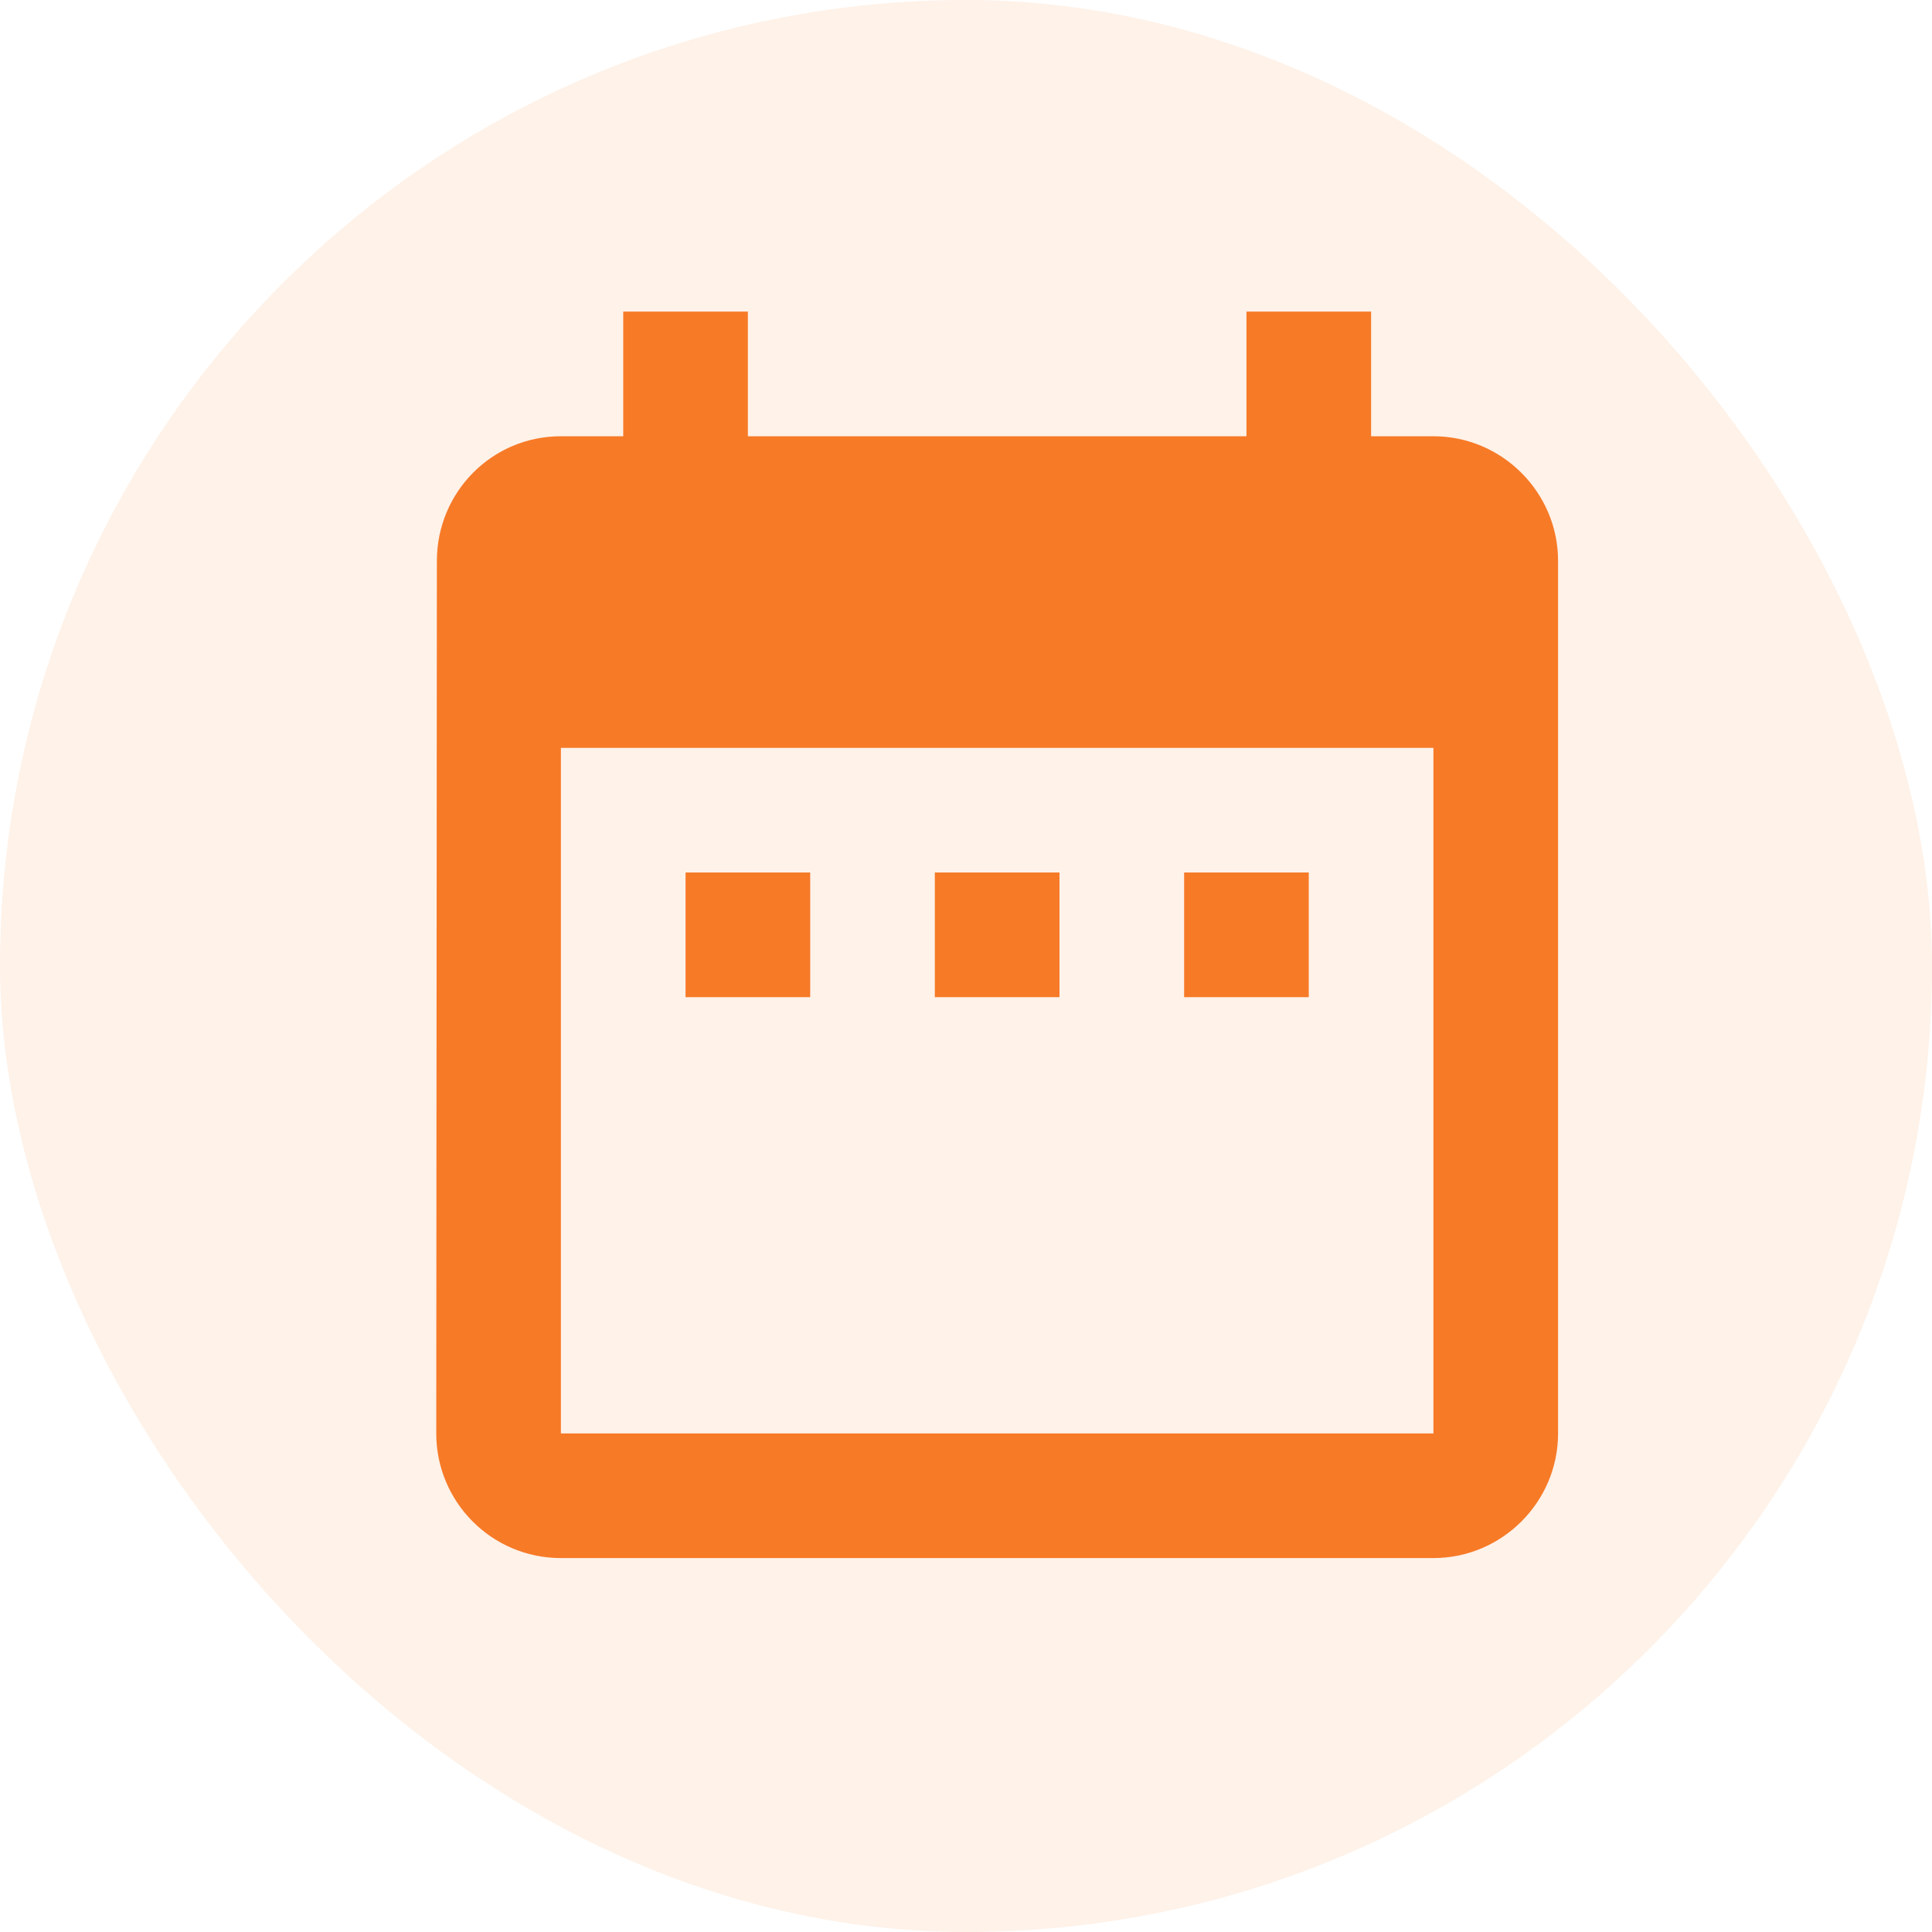 <svg width="31" height="31" viewBox="0 0 31 31" fill="none" xmlns="http://www.w3.org/2000/svg">
<rect width="31" height="31" rx="15.5" fill="#F77A27" fill-opacity="0.1"/>
<g clip-path="url(#clip0_12105_2471)">
<path d="M13 14H11V16H13V14ZM17 14H15V16H17V14ZM21 14H19V16H21V14ZM23 7H22V5H20V7H12V5H10V7H9C7.89 7 7.01 7.9 7.01 9L7 23C7 24.1 7.89 25 9 25H23C24.1 25 25 24.1 25 23V9C25 7.9 24.1 7 23 7ZM23 23H9V12H23V23Z" fill="#F77A27"/>
</g>
<defs>
<clipPath id="clip0_12105_2471">
<rect width="24" height="24" fill="white" transform="translate(4 3)"/>
</clipPath>
</defs>
</svg>
